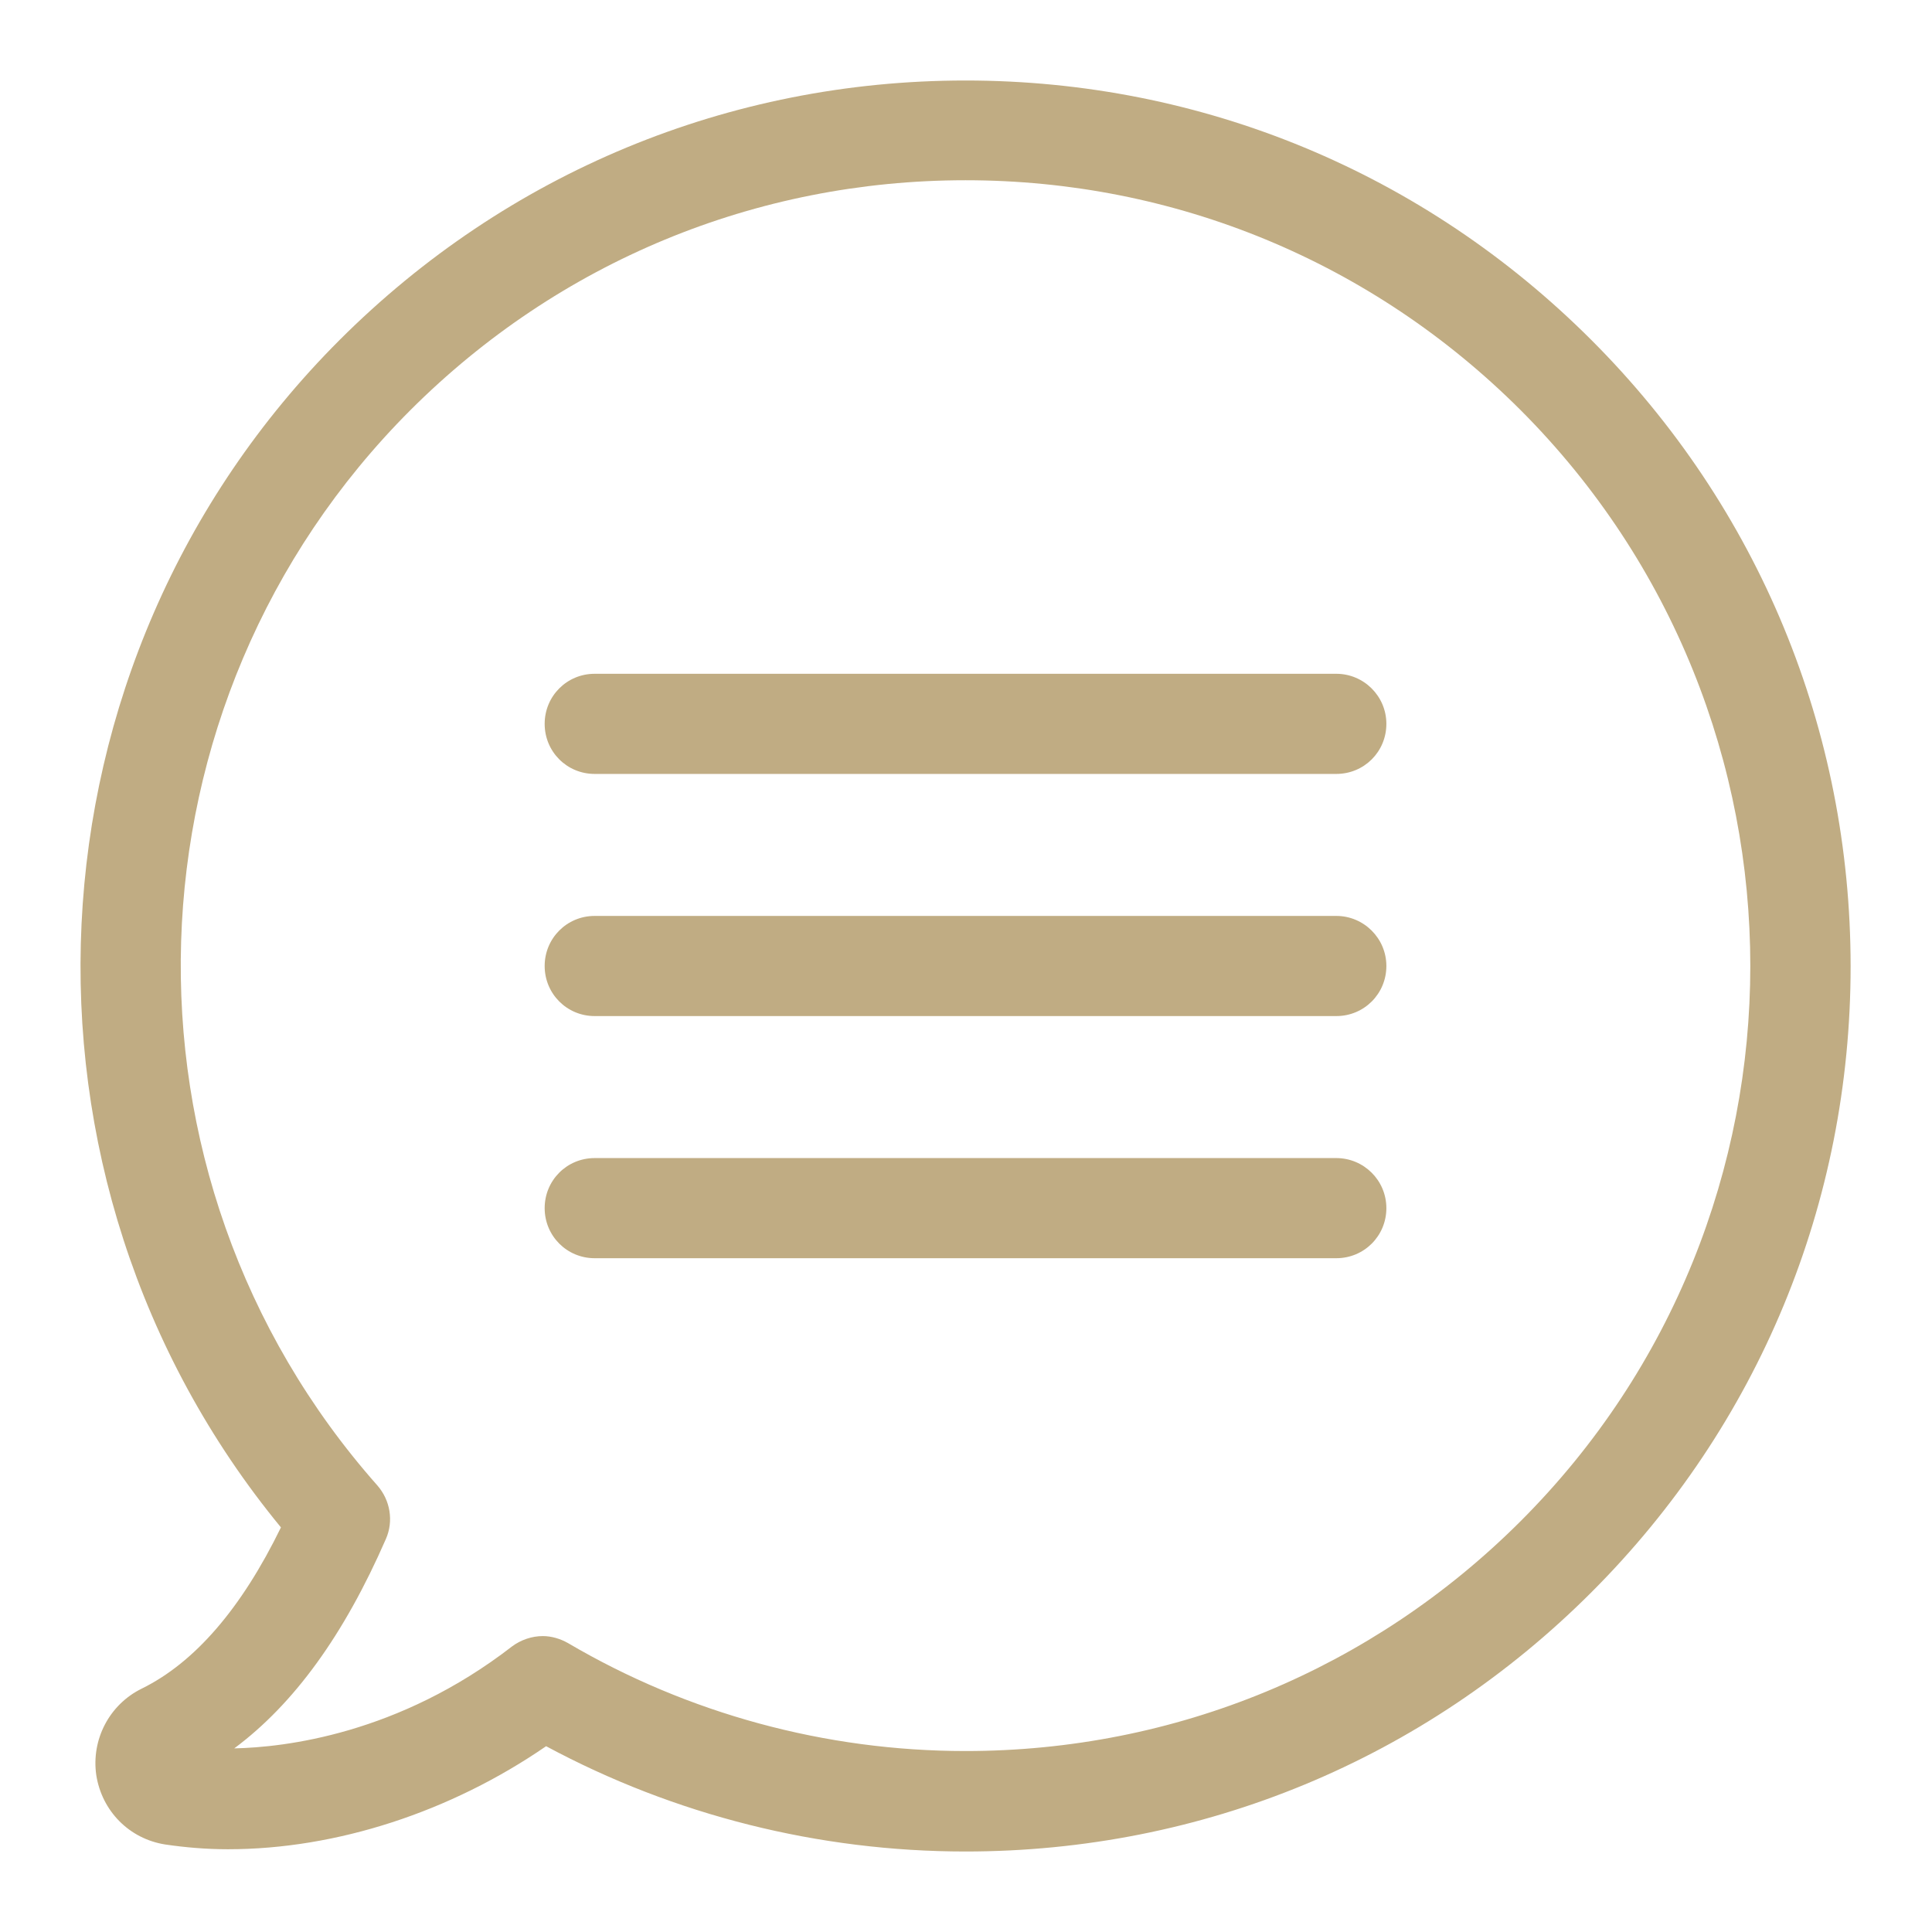 <svg width="24" height="24" viewBox="0 0 24 24" fill="none" xmlns="http://www.w3.org/2000/svg">
<path d="M19.769 4.224C17.692 2.147 14.933 1 11.994 1C9.055 1 6.296 2.147 4.218 4.224C0.211 8.232 -0.079 14.635 3.49 18.974C2.998 19.983 2.417 20.655 1.758 20.978C1.358 21.176 1.132 21.609 1.196 22.051C1.266 22.498 1.606 22.843 2.053 22.913C2.297 22.949 2.56 22.972 2.832 22.972C4.181 22.972 5.6 22.507 6.784 21.692C8.378 22.549 10.17 23 11.994 23C14.933 23 17.692 21.858 19.769 19.78C21.847 17.703 22.989 14.939 22.989 12.005C22.989 9.07 21.847 6.302 19.769 4.224ZM18.89 18.896C17.047 20.738 14.596 21.752 11.994 21.752C10.253 21.752 8.544 21.286 7.056 20.411C6.959 20.356 6.849 20.324 6.743 20.324C6.609 20.324 6.471 20.37 6.36 20.453C4.951 21.544 3.532 21.706 2.91 21.719C3.652 21.167 4.274 20.31 4.794 19.117C4.891 18.896 4.849 18.638 4.688 18.453C1.279 14.603 1.459 8.734 5.098 5.095C6.941 3.253 9.391 2.239 11.994 2.239C14.596 2.239 17.047 3.253 18.89 5.095C22.694 8.905 22.694 15.095 18.89 18.896Z" fill="#C0AC83"/>
<path d="M16.6 8.37H7.387C7.042 8.37 6.766 8.647 6.766 8.992C6.766 9.338 7.042 9.614 7.387 9.614H16.6C16.946 9.614 17.222 9.338 17.222 8.992C17.222 8.647 16.941 8.37 16.6 8.37Z" fill="#C0AC83"/>
<path d="M16.6 11.378H7.387C7.042 11.378 6.766 11.655 6.766 12C6.766 12.345 7.042 12.622 7.387 12.622H16.6C16.946 12.622 17.222 12.345 17.222 12C17.222 11.655 16.941 11.378 16.6 11.378Z" fill="#C0AC83"/>
<path d="M16.6 14.386H7.387C7.042 14.386 6.766 14.662 6.766 15.008C6.766 15.353 7.042 15.63 7.387 15.63H16.6C16.946 15.63 17.222 15.353 17.222 15.008C17.222 14.662 16.941 14.386 16.6 14.386Z" fill="#C0AC83"/>
</svg>

